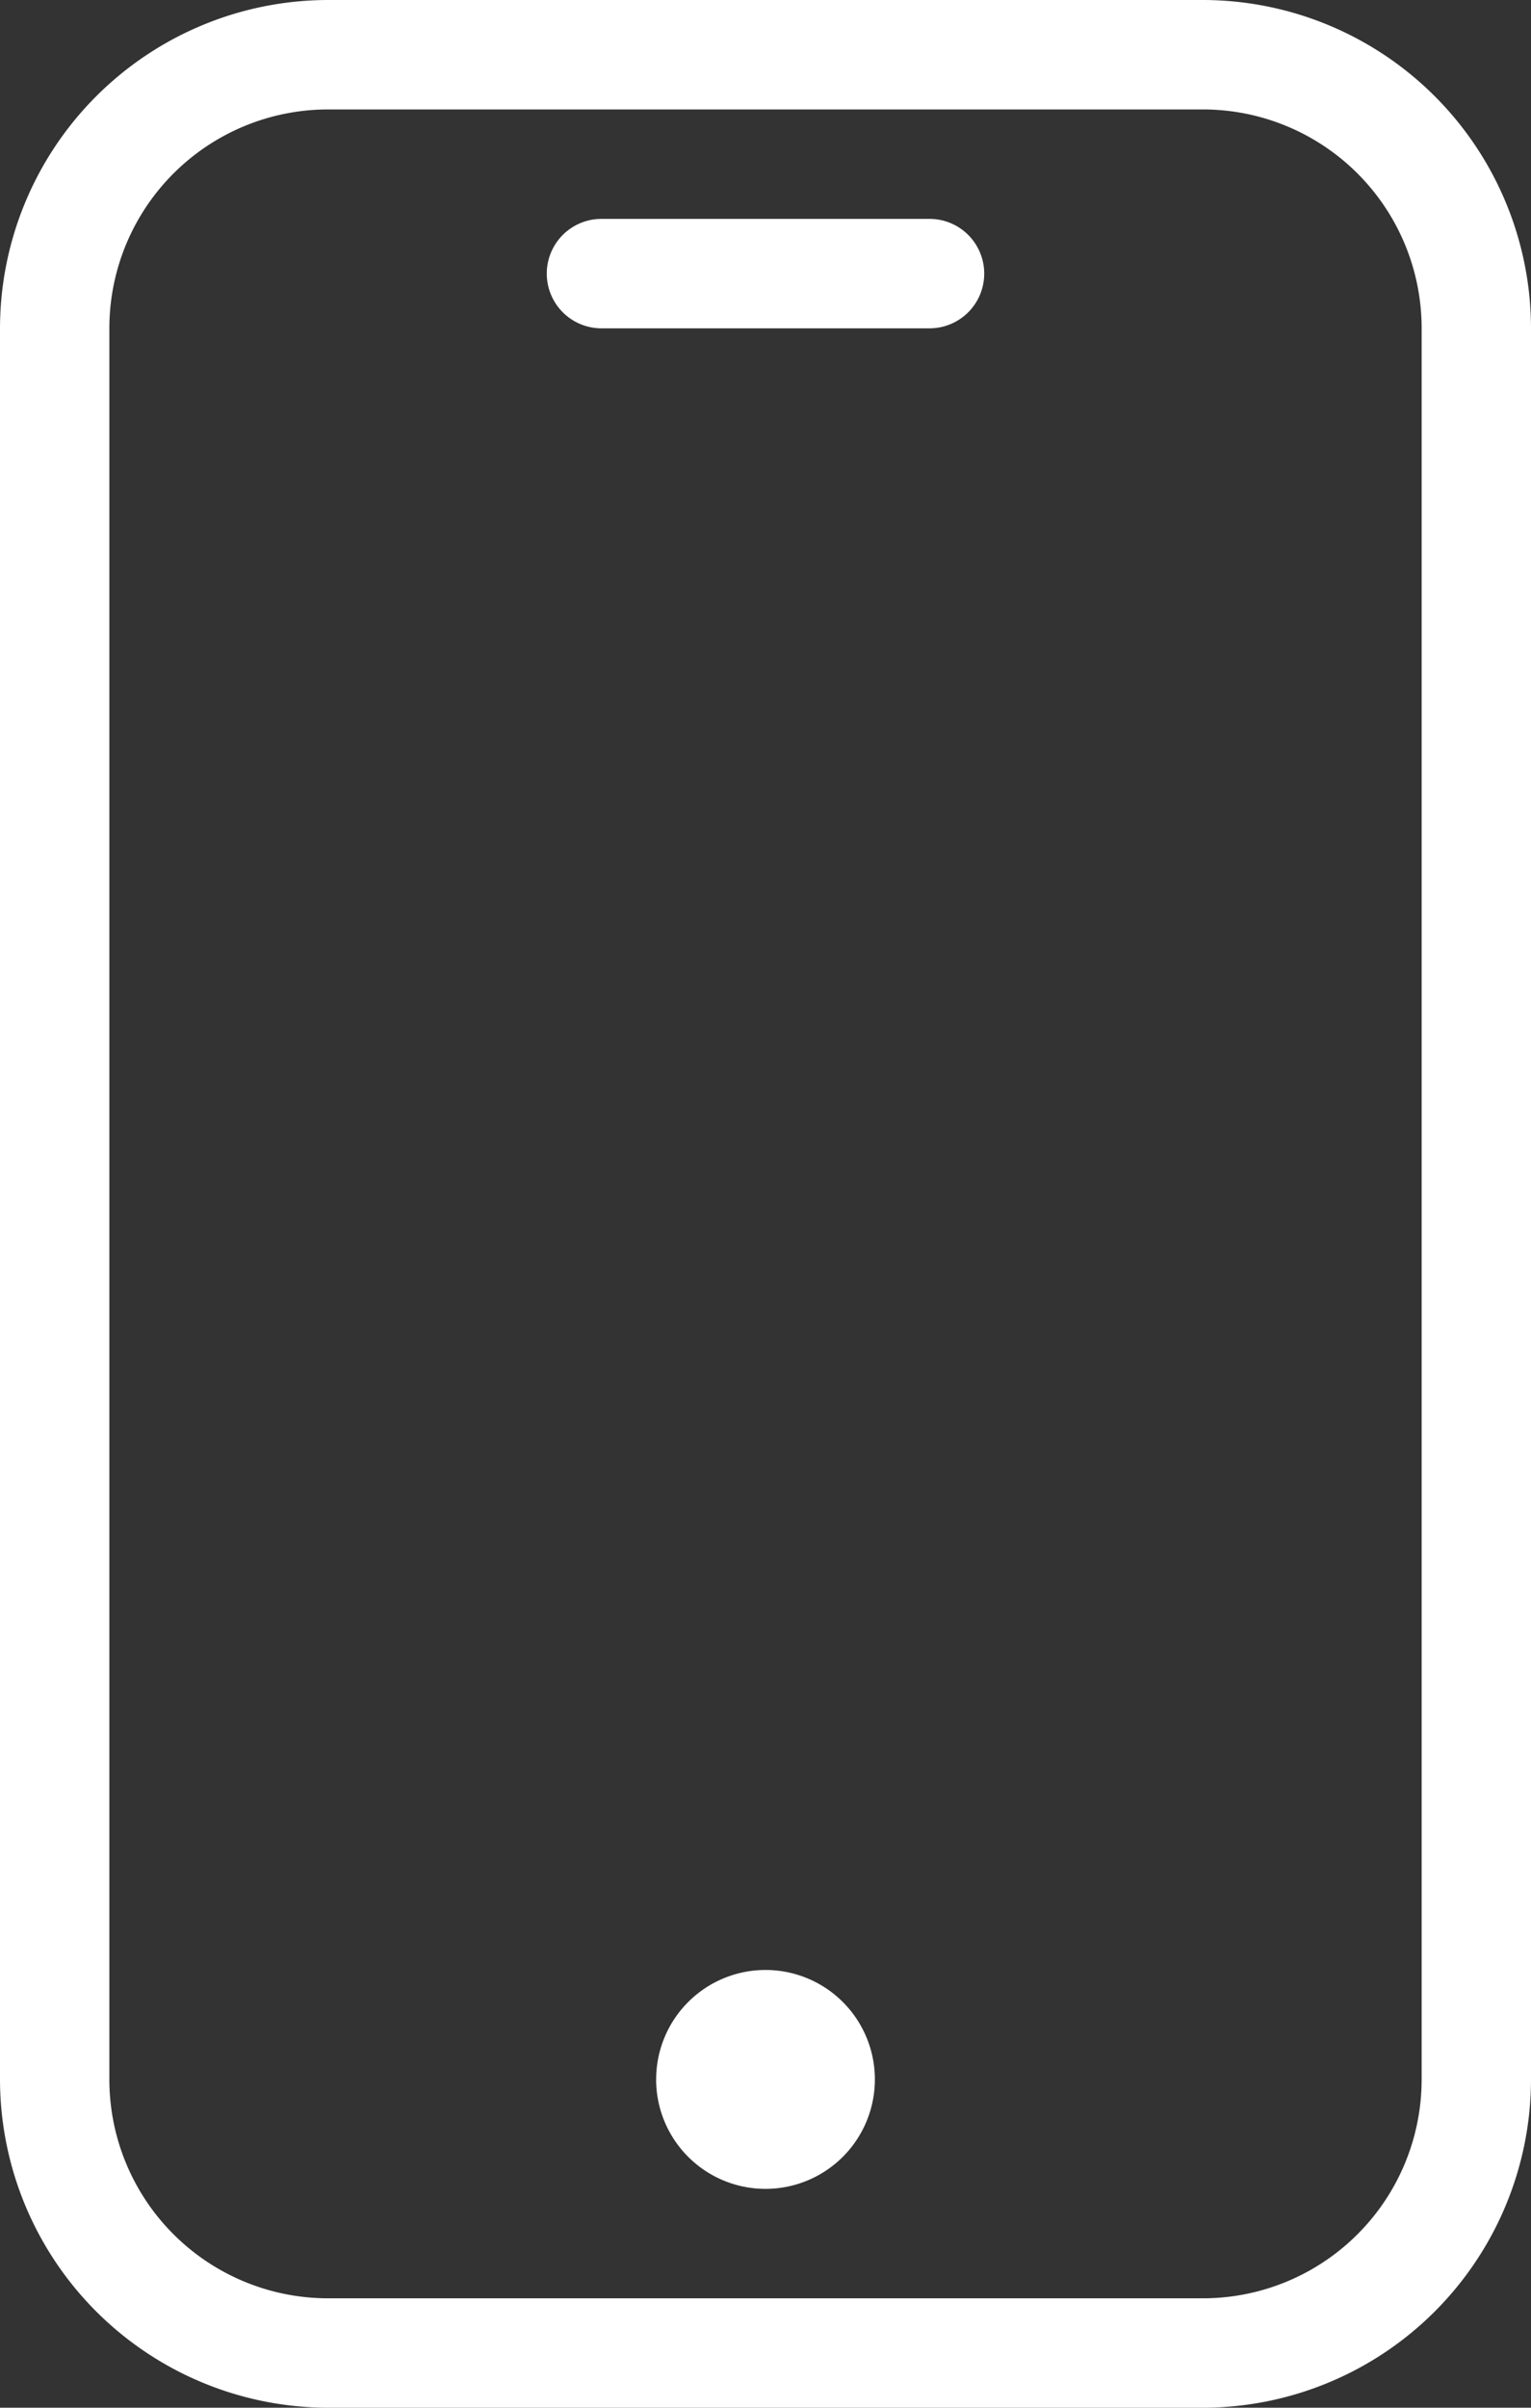 <svg xmlns="http://www.w3.org/2000/svg" viewBox="0 0 57.273 90"><rect x="0" y="0" width="57.273" height="90" fill="#333333" stroke="none"/><defs><style>.a{fill:#fff;}</style></defs><path class="a" d="M228.273,482A12.287,12.287,0,0,1,216,469.727V404.273A12.287,12.287,0,0,1,228.273,392H261a12.287,12.287,0,0,1,12.273,12.273v65.455A12.287,12.287,0,0,1,261,482Zm-8.182-77.727v65.455a8.182,8.182,0,0,0,8.182,8.182H261a8.182,8.182,0,0,0,8.182-8.182V404.273A8.182,8.182,0,0,0,261,396.091H228.273A8.182,8.182,0,0,0,220.091,404.273Zm20.455,65.455a4.091,4.091,0,1,1,4.091,4.091A4.091,4.091,0,0,1,240.545,469.727ZM238.5,404.273a2.045,2.045,0,1,1,0-4.091h12.273a2.045,2.045,0,1,1,0,4.091Z" transform="translate(-216 -392)"/></svg>